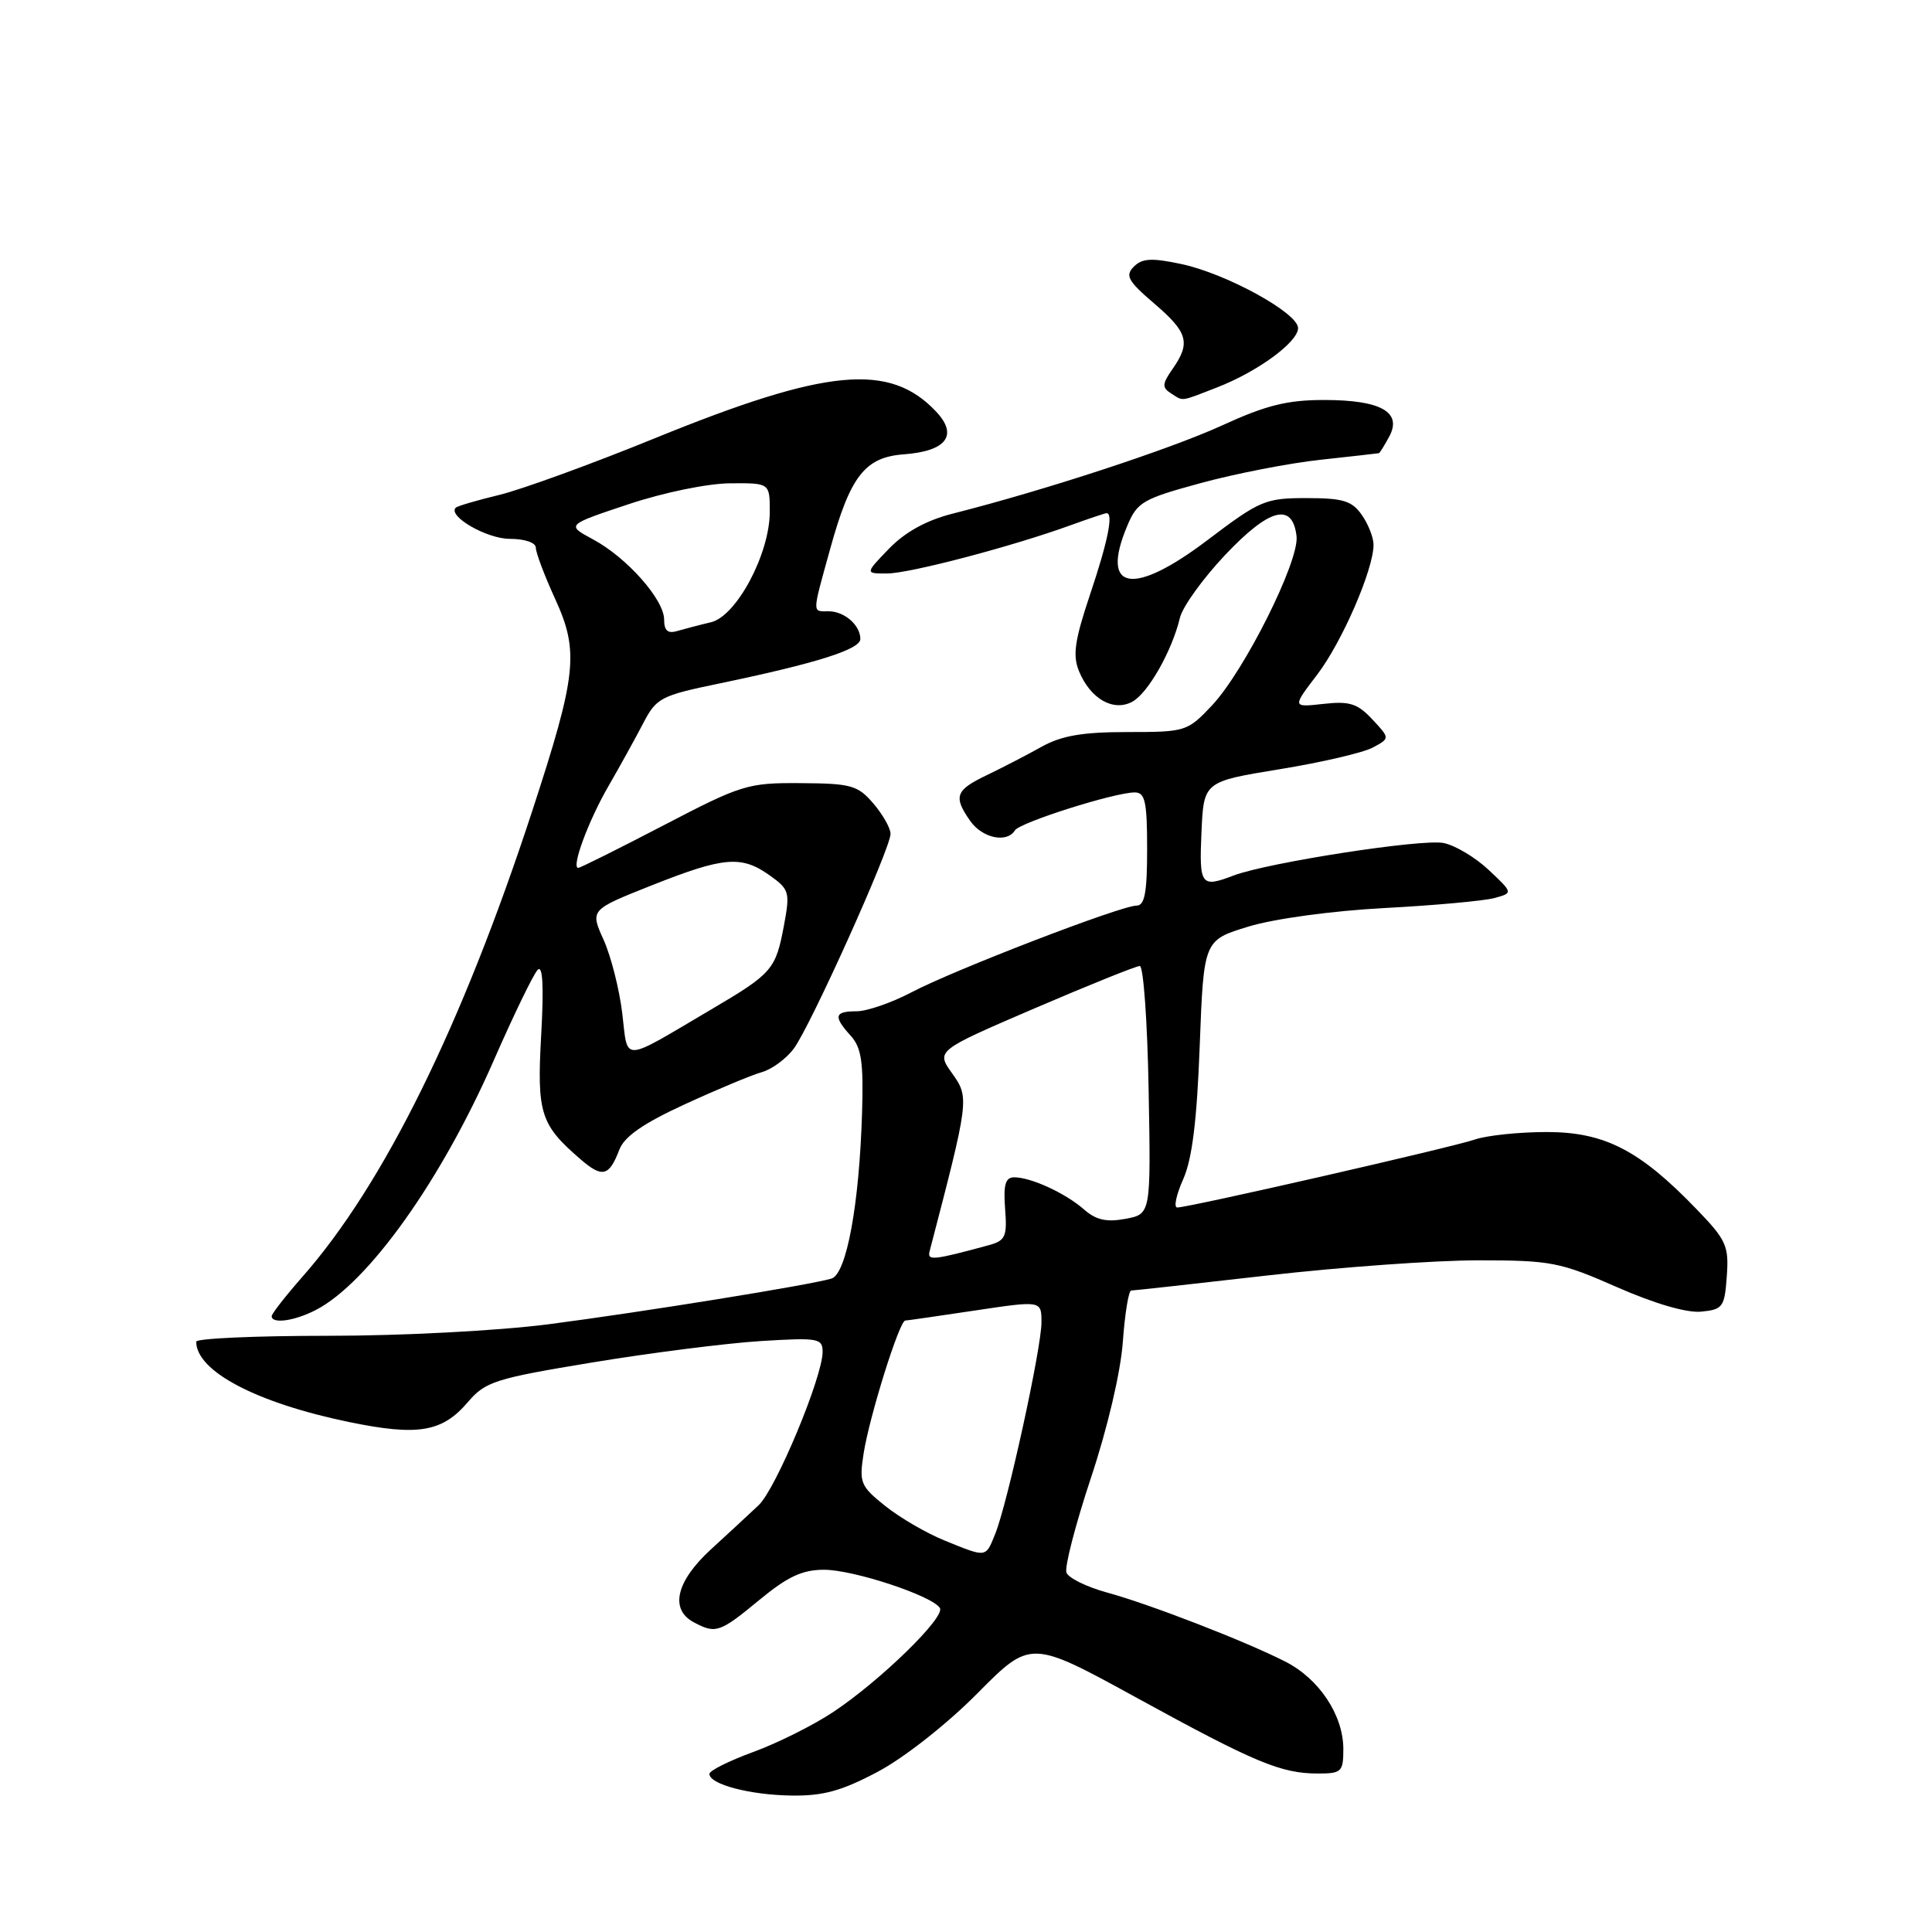 <?xml version="1.0" encoding="UTF-8" standalone="no"?>
<!DOCTYPE svg PUBLIC "-//W3C//DTD SVG 1.1//EN" "http://www.w3.org/Graphics/SVG/1.1/DTD/svg11.dtd" >
<svg xmlns="http://www.w3.org/2000/svg" xmlns:xlink="http://www.w3.org/1999/xlink" version="1.1" viewBox="0 0 256 256">
 <g >
 <path fill="currentColor"
d=" M 116.34 234.75 C 119.83 232.89 125.48 228.45 129.51 224.38 C 136.57 217.26 136.57 217.26 150.68 225.00 C 166.34 233.58 169.75 235.00 174.65 235.00 C 177.76 235.00 178.00 234.77 178.00 231.75 C 177.99 227.25 174.79 222.44 170.29 220.16 C 164.87 217.41 152.33 212.56 146.66 211.01 C 144.00 210.28 141.59 209.10 141.31 208.38 C 141.04 207.66 142.50 202.02 144.55 195.84 C 146.76 189.20 148.49 181.83 148.78 177.81 C 149.05 174.06 149.55 171.00 149.89 171.00 C 150.23 171.00 158.38 170.10 168.00 169.00 C 177.62 167.90 190.15 167.00 195.84 167.00 C 205.50 167.00 206.71 167.23 214.25 170.55 C 219.23 172.74 223.51 173.99 225.41 173.80 C 228.29 173.52 228.52 173.20 228.81 169.10 C 229.10 165.09 228.75 164.31 224.81 160.23 C 217.27 152.40 212.61 150.00 204.95 150.00 C 201.29 150.00 196.99 150.45 195.40 151.00 C 192.36 152.04 157.53 160.00 155.99 160.00 C 155.50 160.00 155.86 158.31 156.78 156.25 C 157.97 153.58 158.60 148.49 158.97 138.54 C 159.50 124.58 159.50 124.58 165.45 122.77 C 168.86 121.73 176.52 120.69 183.45 120.32 C 190.08 119.97 196.62 119.37 198.00 119.00 C 200.50 118.32 200.50 118.32 197.27 115.28 C 195.50 113.61 192.80 112.00 191.27 111.70 C 188.38 111.13 167.97 114.30 163.46 116.01 C 159.13 117.66 158.89 117.34 159.20 110.29 C 159.50 103.57 159.50 103.57 169.54 101.93 C 175.07 101.03 180.62 99.74 181.89 99.06 C 184.19 97.83 184.19 97.83 181.84 95.32 C 179.88 93.22 178.83 92.88 175.36 93.27 C 171.22 93.73 171.22 93.73 174.53 89.40 C 177.83 85.07 182.00 75.47 182.00 72.18 C 182.00 71.23 181.30 69.44 180.44 68.22 C 179.14 66.36 177.95 66.00 173.12 66.00 C 167.67 66.00 166.95 66.30 160.02 71.55 C 150.13 79.05 145.76 78.30 149.34 69.74 C 150.68 66.52 151.37 66.12 159.14 64.00 C 163.74 62.75 170.88 61.36 175.00 60.92 C 179.12 60.47 182.60 60.08 182.71 60.05 C 182.83 60.02 183.45 59.02 184.09 57.83 C 185.82 54.60 182.96 53.00 175.45 53.00 C 170.56 53.00 167.75 53.70 161.89 56.39 C 155.00 59.54 138.39 64.98 126.27 68.05 C 122.78 68.93 119.97 70.47 117.82 72.68 C 114.61 76.00 114.61 76.00 117.55 75.99 C 120.58 75.97 134.09 72.42 141.88 69.59 C 144.28 68.72 146.42 68.00 146.63 68.00 C 147.56 68.00 146.80 71.74 144.45 78.74 C 142.39 84.89 142.11 86.84 142.98 88.95 C 144.49 92.60 147.51 94.33 150.02 92.99 C 152.11 91.87 155.29 86.28 156.35 81.85 C 156.70 80.39 159.41 76.63 162.37 73.50 C 168.21 67.33 171.27 66.53 171.80 71.05 C 172.18 74.34 164.89 88.91 160.58 93.49 C 157.33 96.93 157.10 97.00 149.38 97.00 C 143.42 97.00 140.65 97.48 138.00 98.96 C 136.07 100.04 132.82 101.72 130.76 102.71 C 126.60 104.70 126.29 105.54 128.56 108.78 C 130.16 111.06 133.42 111.75 134.48 110.03 C 135.13 108.98 147.69 105.00 150.36 105.00 C 151.73 105.00 152.00 106.21 152.00 112.50 C 152.00 118.30 151.68 120.00 150.59 120.00 C 148.53 120.00 126.33 128.55 120.75 131.50 C 118.14 132.87 114.87 134.00 113.50 134.00 C 110.55 134.00 110.39 134.67 112.74 137.26 C 114.14 138.81 114.43 140.76 114.23 147.34 C 113.87 159.59 112.17 168.82 110.17 169.42 C 107.35 170.27 85.15 173.85 72.70 175.47 C 66.02 176.33 53.33 177.00 43.45 177.00 C 33.85 177.00 26.00 177.35 26.00 177.78 C 26.00 181.70 34.01 185.90 46.27 188.43 C 55.40 190.31 58.60 189.77 62.00 185.78 C 64.31 183.07 65.59 182.66 78.50 180.53 C 86.20 179.26 96.21 177.99 100.75 177.70 C 108.42 177.23 109.00 177.32 109.00 179.13 C 109.00 182.45 102.82 197.28 100.53 199.44 C 99.33 200.57 96.47 203.23 94.17 205.33 C 89.58 209.55 88.72 213.25 91.93 214.96 C 94.84 216.52 95.38 216.33 100.62 212.00 C 104.36 208.91 106.31 208.00 109.19 208.00 C 113.10 208.00 123.54 211.45 124.54 213.07 C 125.29 214.28 116.60 222.75 110.39 226.86 C 107.76 228.61 102.99 230.99 99.80 232.15 C 96.61 233.32 94.00 234.62 94.00 235.05 C 94.00 236.43 99.34 237.84 104.86 237.92 C 109.08 237.98 111.52 237.31 116.34 234.75 Z  M 41.85 173.58 C 48.79 169.99 58.46 156.43 65.43 140.50 C 68.08 134.45 70.70 129.05 71.25 128.50 C 71.92 127.83 72.07 130.72 71.71 137.15 C 71.13 147.56 71.60 149.03 76.97 153.65 C 79.81 156.10 80.72 155.87 82.06 152.35 C 82.72 150.60 85.24 148.85 90.75 146.32 C 95.01 144.36 99.59 142.45 100.93 142.07 C 102.27 141.70 104.18 140.29 105.18 138.95 C 107.39 135.98 118.00 112.43 118.00 110.49 C 118.00 109.73 116.97 107.92 115.72 106.46 C 113.65 104.05 112.77 103.81 106.10 103.77 C 99.08 103.72 98.27 103.97 87.93 109.36 C 81.97 112.46 76.88 115.00 76.62 115.00 C 75.66 115.00 77.96 108.77 80.61 104.19 C 82.10 101.61 84.17 97.87 85.20 95.89 C 86.97 92.47 87.52 92.18 95.29 90.57 C 108.17 87.89 114.00 86.05 114.00 84.67 C 114.00 82.84 111.89 81.00 109.80 81.00 C 107.59 81.00 107.58 81.49 110.00 72.74 C 112.67 63.07 114.61 60.58 119.77 60.20 C 125.41 59.78 126.99 57.68 124.05 54.55 C 117.90 48.01 109.57 48.79 86.87 58.03 C 78.42 61.48 69.09 64.87 66.15 65.58 C 63.21 66.29 60.62 67.05 60.39 67.27 C 59.28 68.39 64.50 71.40 67.55 71.40 C 69.53 71.40 71.00 71.90 71.00 72.58 C 71.00 73.23 72.15 76.28 73.56 79.36 C 76.76 86.34 76.42 89.43 70.51 107.50 C 61.20 135.94 50.84 156.95 40.09 169.16 C 37.84 171.72 36.00 174.08 36.00 174.40 C 36.00 175.46 39.03 175.04 41.85 173.58 Z  M 161.23 51.35 C 166.63 49.26 172.00 45.33 172.00 43.47 C 172.00 41.48 162.54 36.28 156.59 35.00 C 152.61 34.15 151.35 34.22 150.24 35.33 C 149.06 36.51 149.45 37.23 152.93 40.21 C 157.41 44.04 157.80 45.42 155.37 48.89 C 154.00 50.84 153.96 51.36 155.12 52.09 C 156.86 53.20 156.26 53.27 161.23 51.35 Z  M 125.17 204.13 C 122.79 203.17 119.25 201.11 117.31 199.56 C 114.02 196.93 113.83 196.47 114.43 192.62 C 115.20 187.68 119.17 175.01 119.95 174.98 C 120.25 174.97 124.44 174.36 129.25 173.64 C 138.00 172.33 138.00 172.33 138.00 175.22 C 138.00 178.63 133.49 199.27 131.87 203.25 C 130.58 206.44 130.79 206.41 125.17 204.13 Z  M 123.18 165.79 C 128.42 145.70 128.46 145.45 126.18 142.25 C 124.02 139.23 124.02 139.23 137.09 133.61 C 144.27 130.53 150.54 128.00 151.03 128.00 C 151.51 128.00 152.04 135.40 152.20 144.44 C 152.50 160.87 152.50 160.87 149.14 161.50 C 146.63 161.97 145.23 161.66 143.64 160.26 C 141.18 158.10 136.61 156.00 134.39 156.00 C 133.22 156.00 132.94 156.96 133.18 160.16 C 133.47 163.87 133.23 164.39 131.00 165.00 C 123.63 167.00 122.84 167.08 123.18 165.79 Z  M 82.45 134.25 C 82.07 131.09 80.96 126.71 79.98 124.53 C 78.19 120.56 78.19 120.56 86.34 117.32 C 95.92 113.52 98.23 113.32 101.97 115.98 C 104.60 117.85 104.70 118.21 103.88 122.62 C 102.78 128.48 102.35 128.98 94.20 133.78 C 82.17 140.87 83.24 140.82 82.45 134.25 Z  M 88.00 82.10 C 88.00 79.45 83.08 73.89 78.58 71.47 C 75.03 69.56 75.03 69.56 83.26 66.82 C 87.92 65.26 93.78 64.06 96.75 64.04 C 102.00 64.00 102.00 64.00 102.00 67.80 C 102.00 73.37 97.60 81.64 94.21 82.45 C 92.72 82.80 90.71 83.33 89.75 83.61 C 88.49 83.99 88.00 83.57 88.00 82.10 Z "/>
</g>
</svg>